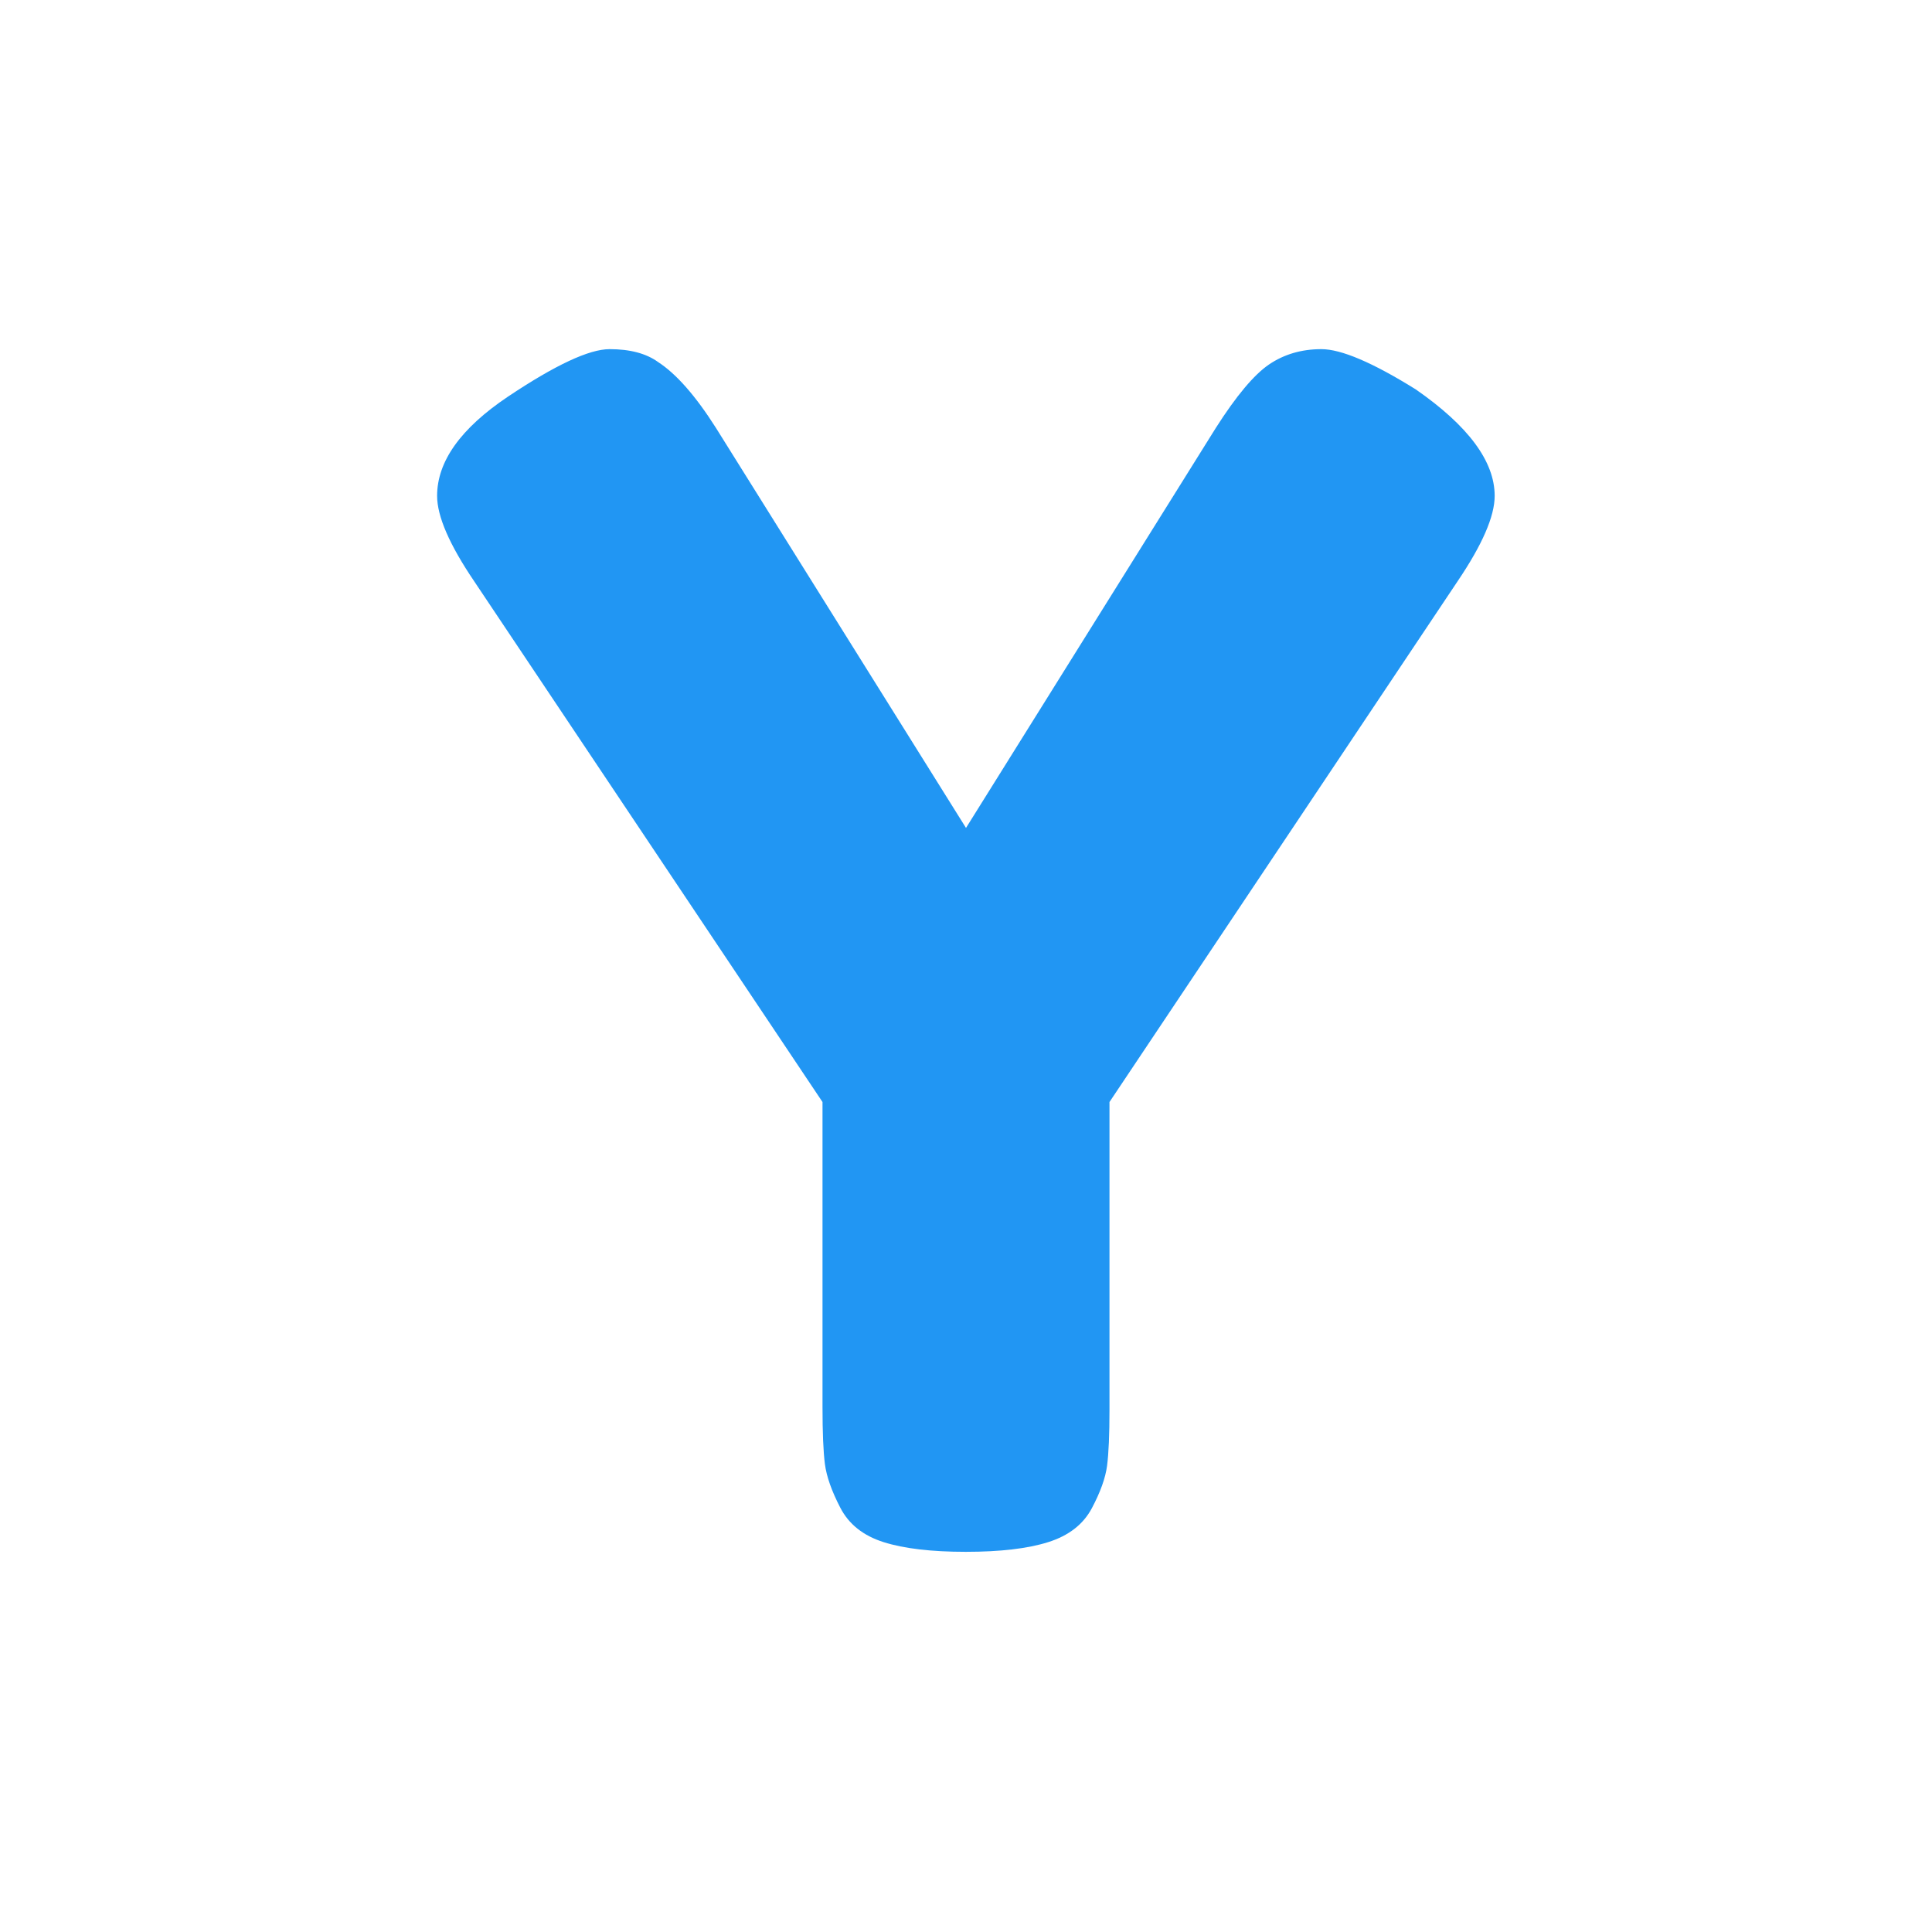 <svg xmlns="http://www.w3.org/2000/svg" xmlns:xlink="http://www.w3.org/1999/xlink" width="200" zoomAndPan="magnify" viewBox="0 0 150 150" height="200" preserveAspectRatio="xMidYMid meet" version="1.2"><defs/><g id="e619db0d6b"><g style="fill:#2196f3;fill-opacity:1;"><g transform="translate(32.062, 120.233)"><path style="stroke:none" d="M 77.859 -90 C 81.941 -87.164 83.984 -84.41 83.984 -81.734 C 83.984 -80.148 83.023 -77.941 81.109 -75.109 L 54.078 -34.672 L 54.078 -10.766 C 54.078 -8.848 54.016 -7.406 53.891 -6.438 C 53.766 -5.477 53.367 -4.375 52.703 -3.125 C 52.035 -1.875 50.906 -1 49.312 -0.5 C 47.727 0 45.598 0.25 42.922 0.25 C 40.254 0.25 38.129 0 36.547 -0.5 C 34.961 -1 33.836 -1.895 33.172 -3.188 C 32.504 -4.477 32.109 -5.602 31.984 -6.562 C 31.859 -7.531 31.797 -9.016 31.797 -11.016 L 31.797 -34.672 L 4.75 -75.109 C 2.832 -77.941 1.875 -80.148 1.875 -81.734 C 1.875 -84.41 3.707 -86.977 7.375 -89.438 C 11.051 -91.895 13.68 -93.125 15.266 -93.125 C 16.859 -93.125 18.113 -92.789 19.031 -92.125 C 20.445 -91.207 21.945 -89.5 23.531 -87 L 42.938 -55.953 L 62.328 -87 C 63.922 -89.5 65.301 -91.145 66.469 -91.938 C 67.633 -92.727 68.988 -93.125 70.531 -93.125 C 72.07 -93.125 74.516 -92.082 77.859 -90 Z M 77.859 -90 "/></g></g></g></svg>